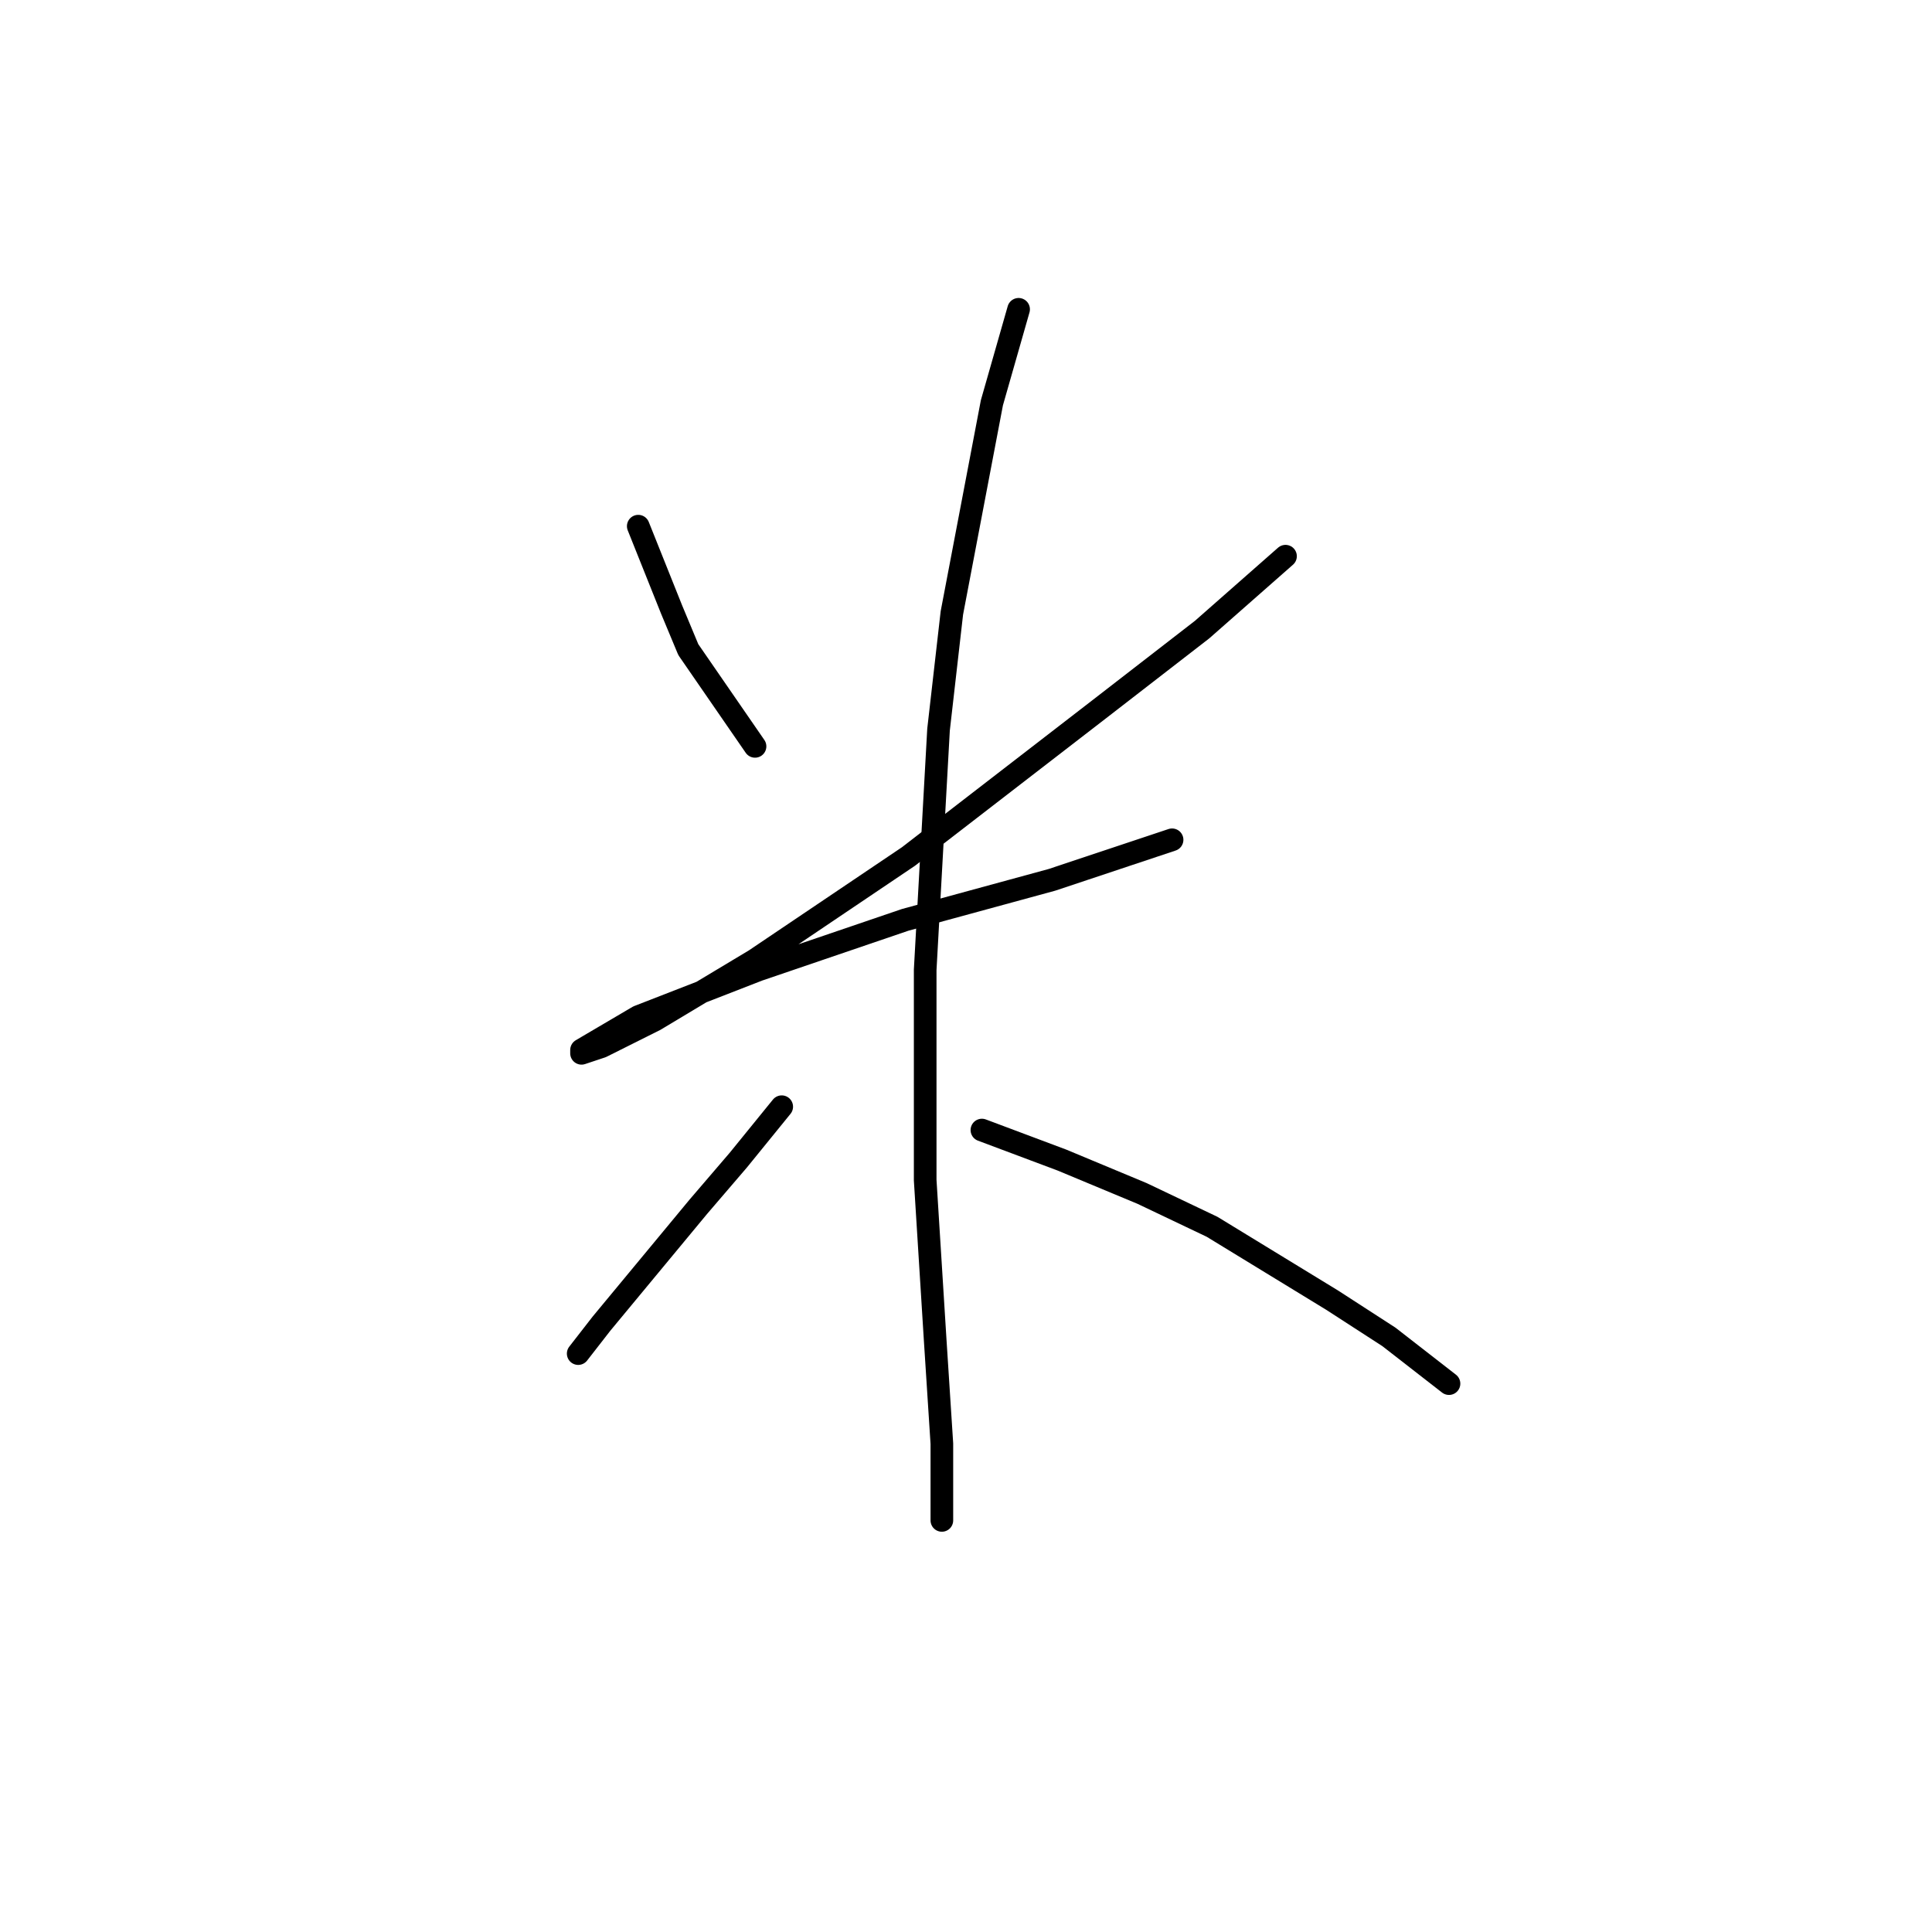 <?xml version="1.0" standalone="no"?>
    <svg width="256" height="256" xmlns="http://www.w3.org/2000/svg" version="1.1">
    <polyline stroke="black" stroke-width="3" stroke-linecap="round" fill="transparent" stroke-linejoin="round" points="84.572 69.72 88.993 80.773 91.203 86.078 100.045 98.898 100.045 98.898 " />
        <polyline stroke="black" stroke-width="3" stroke-linecap="round" fill="transparent" stroke-linejoin="round" points="170.337 73.699 159.285 83.425 145.58 94.035 120.381 113.487 100.045 127.192 86.782 135.149 79.709 138.686 77.056 139.57 77.056 139.128 84.572 134.707 100.487 128.518 119.939 121.887 139.391 116.582 155.306 111.277 155.306 111.277 " />
        <polyline stroke="black" stroke-width="3" stroke-linecap="round" fill="transparent" stroke-linejoin="round" points="134.97 40.985 131.433 53.363 126.128 81.215 124.36 96.688 122.591 128.518 122.591 156.369 123.918 177.59 124.802 191.294 124.802 198.81 124.802 201.462 124.802 201.462 " />
        <polyline stroke="black" stroke-width="3" stroke-linecap="round" fill="transparent" stroke-linejoin="round" points="103.582 146.644 97.835 153.717 92.529 159.906 79.709 175.379 76.614 179.358 76.614 179.358 " />
        <polyline stroke="black" stroke-width="3" stroke-linecap="round" fill="transparent" stroke-linejoin="round" points="130.107 149.738 140.717 153.717 151.327 158.138 160.611 162.559 176.526 172.284 184.041 177.147 191.999 183.337 191.999 183.337 " />
        </svg>